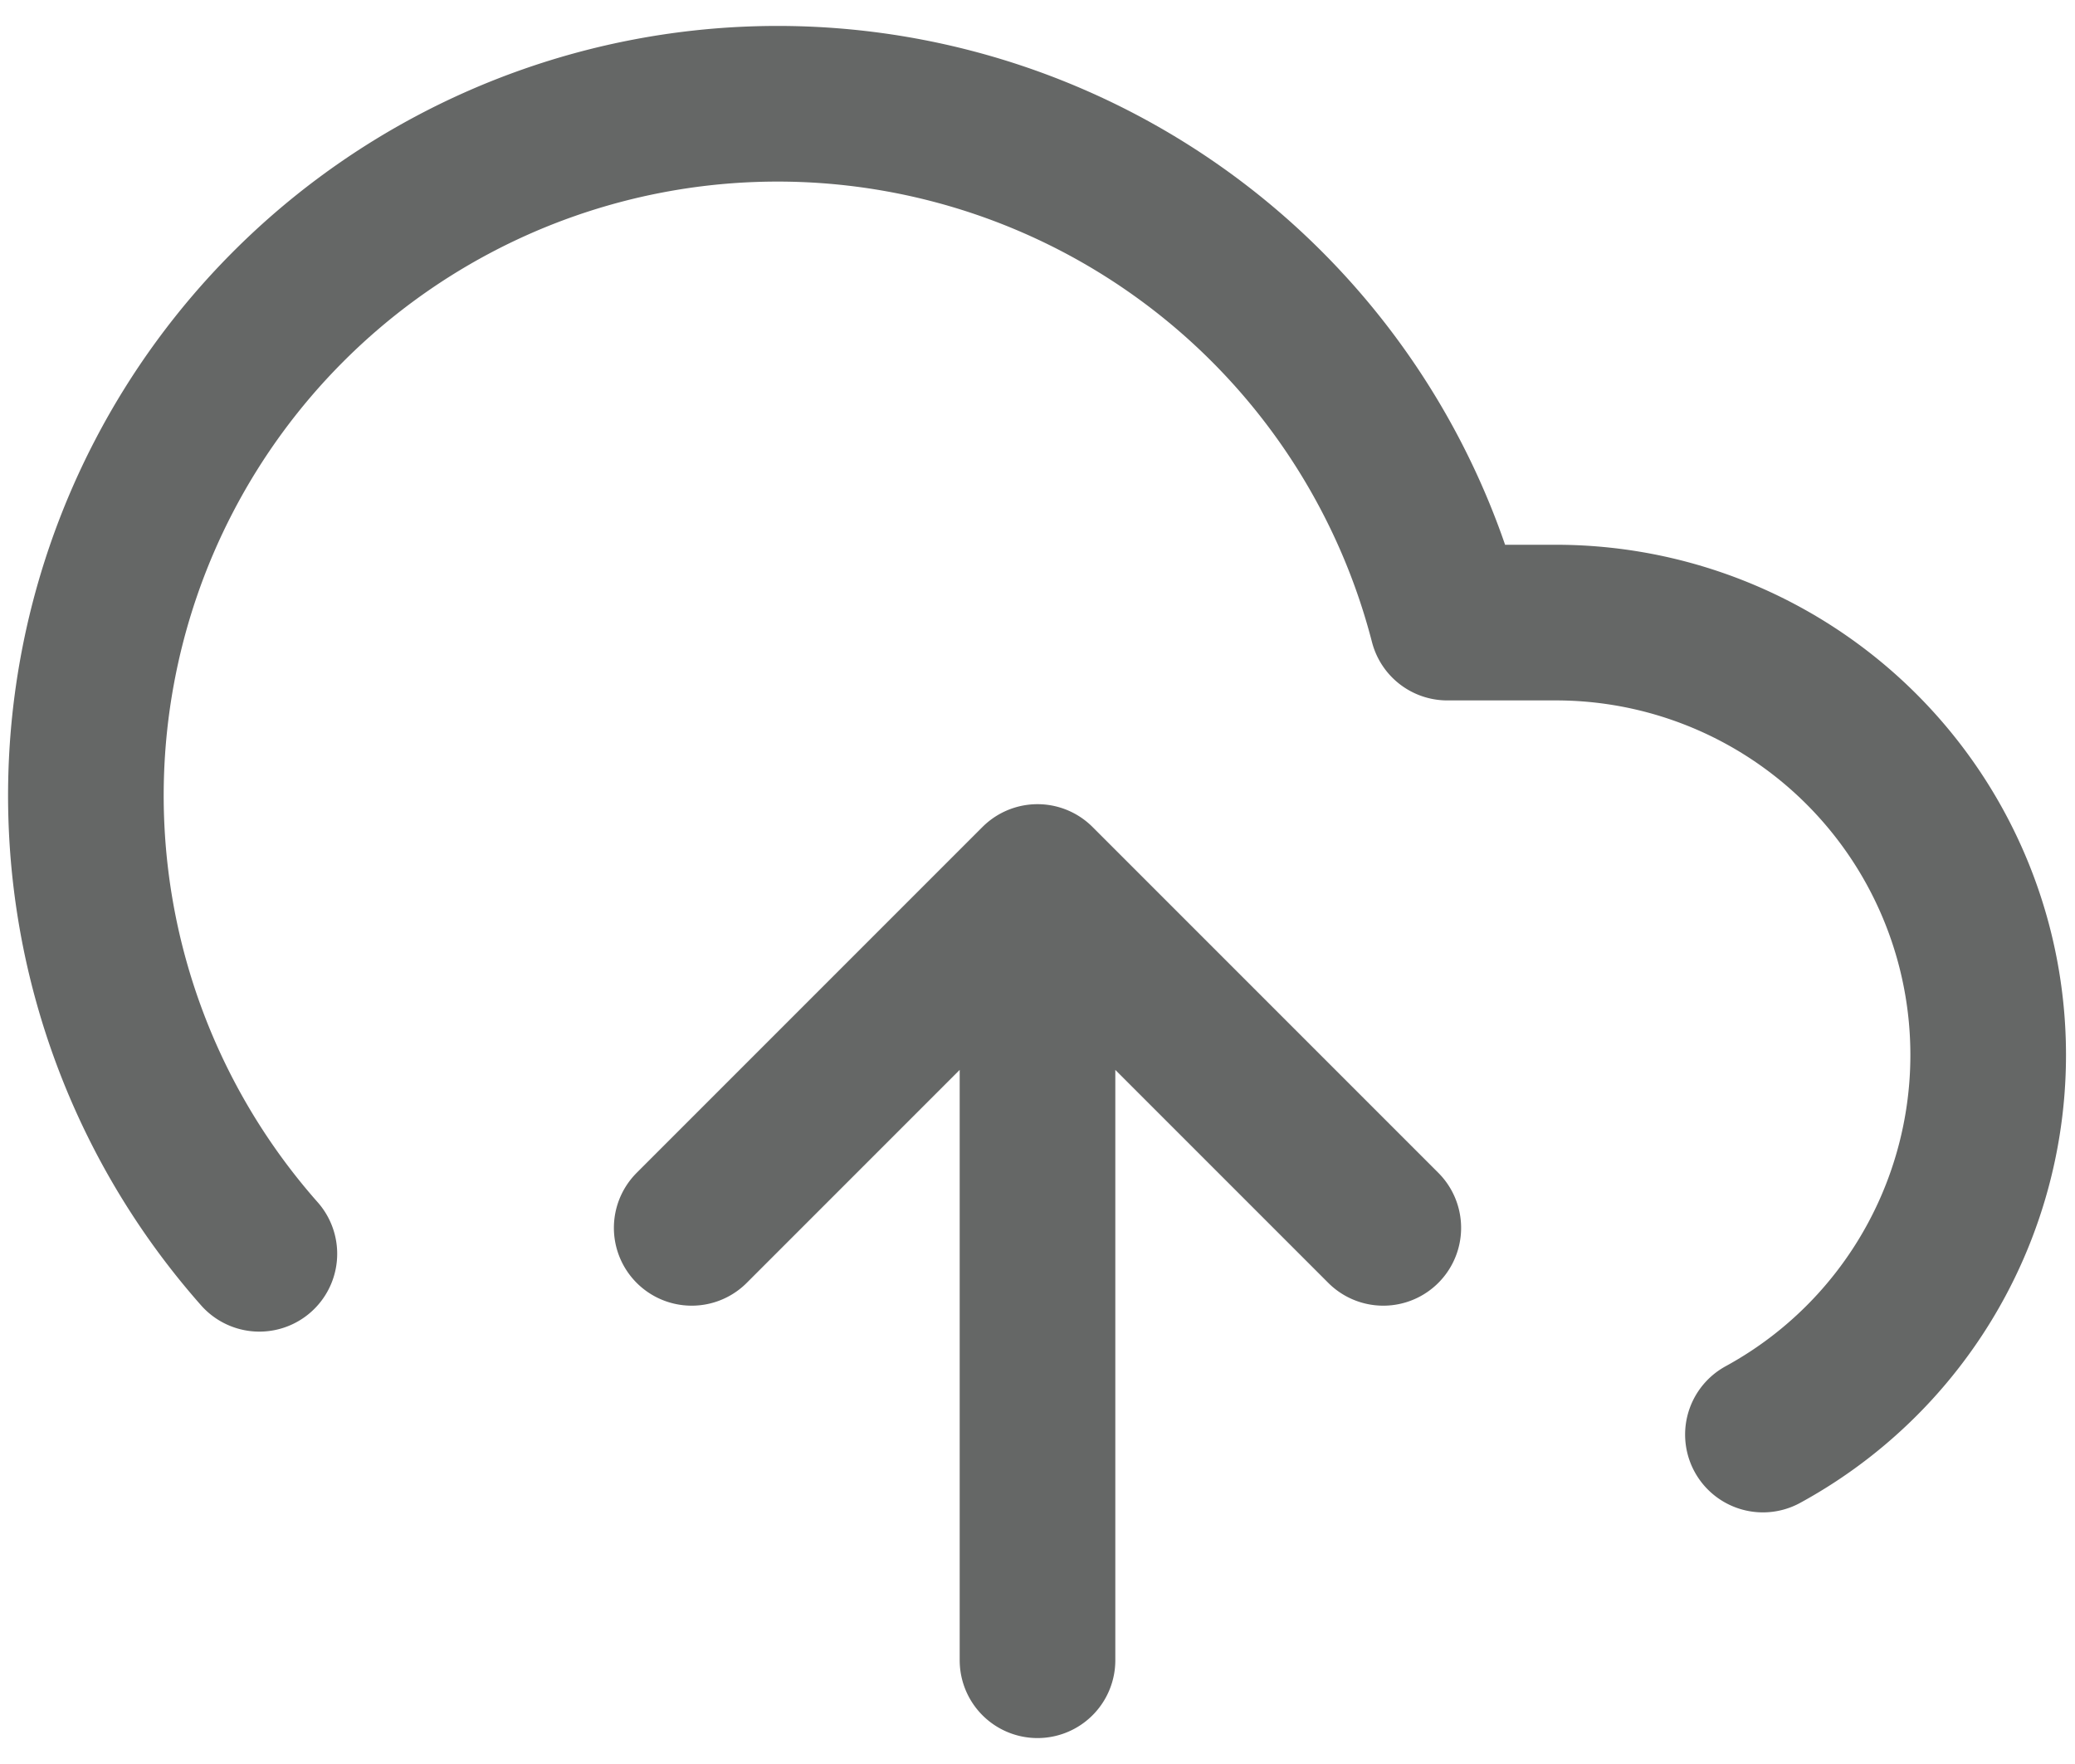 <svg xmlns="http://www.w3.org/2000/svg" width="20" height="17" fill="none"><path stroke="#656766" stroke-linecap="round" stroke-linejoin="round" stroke-width="1.5" d="M13.333 11.833 10 8.5m0 0-3.333 3.333M10 8.5V16m6.992-2.175A4.167 4.167 0 0 0 15 6h-1.05A6.667 6.667 0 1 0 2.5 12.083"/></svg>